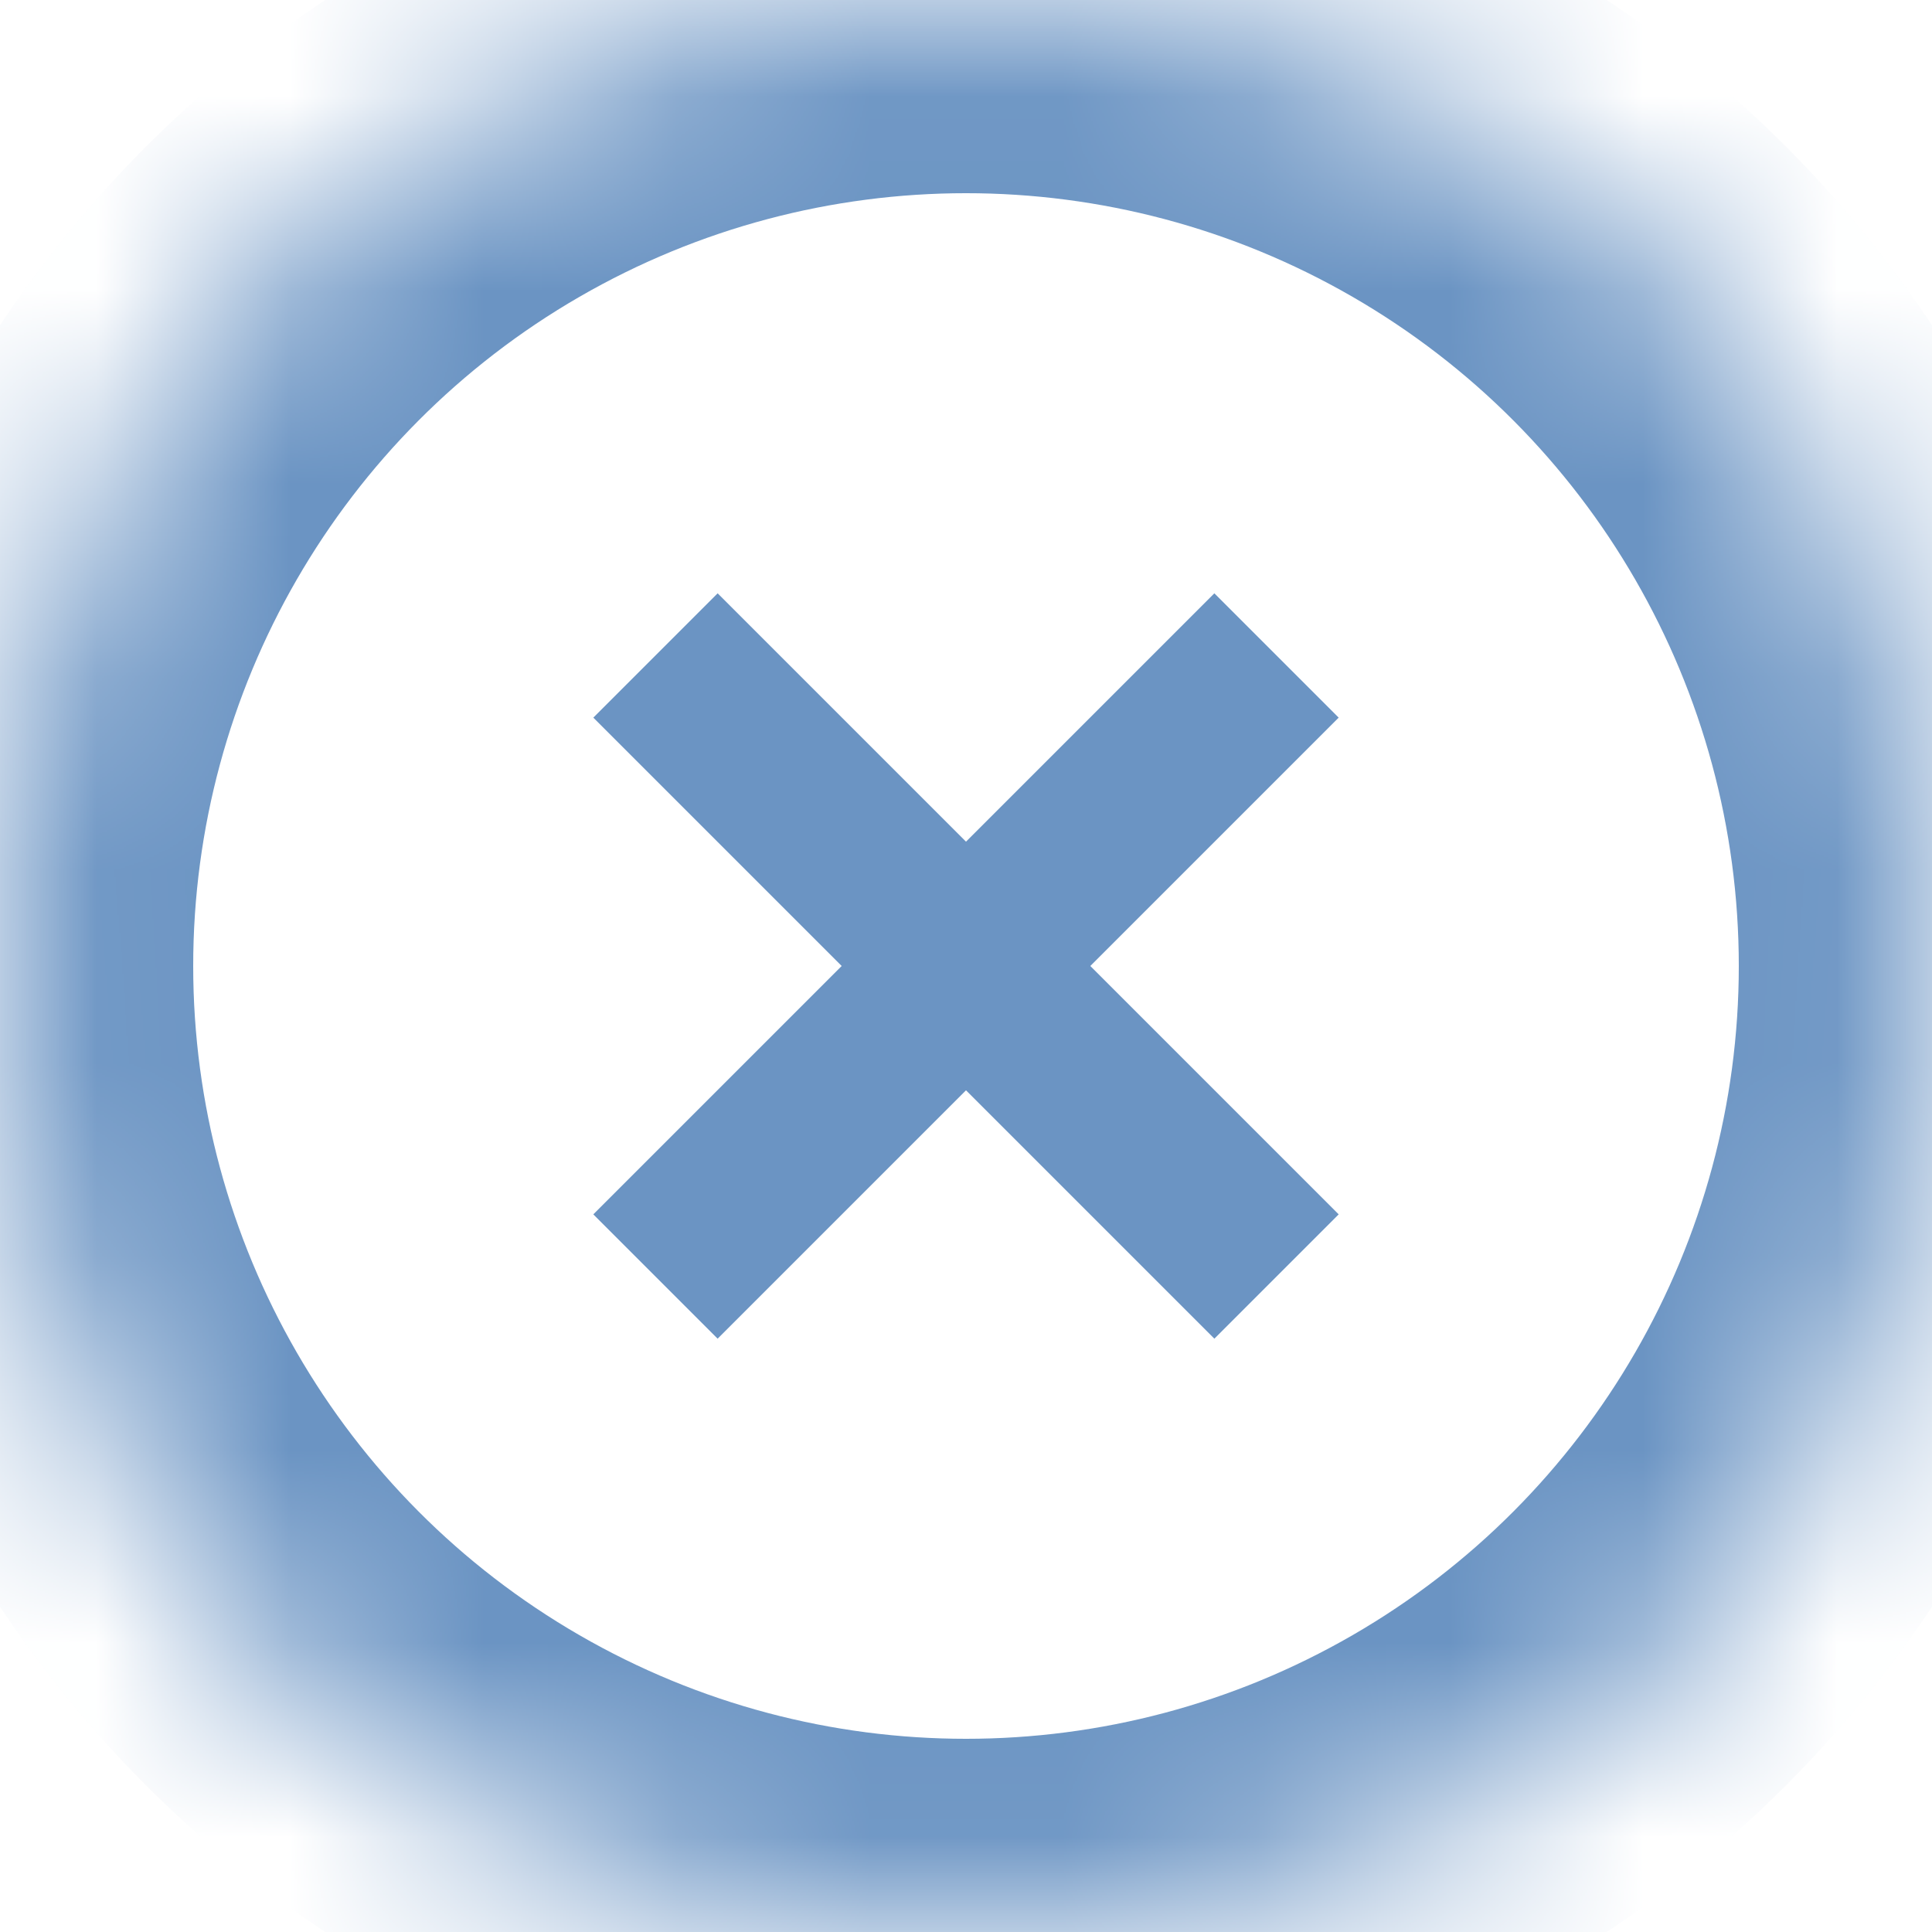 <?xml version="1.0" encoding="UTF-8" standalone="no"?>
<svg width="10px" height="10px" viewBox="0 0 10 10" version="1.1" xmlns="http://www.w3.org/2000/svg" xmlns:xlink="http://www.w3.org/1999/xlink">
    <!-- Generator: sketchtool 41.2 (35397) - http://www.bohemiancoding.com/sketch -->
    <title>BACF7207-1265-4F39-903B-6CF45C78E526</title>
    <desc>Created with sketchtool.</desc>
    <defs>
        <ellipse id="path-1" cx="5" cy="5" rx="5" ry="5"></ellipse>
        <mask id="mask-2" maskContentUnits="userSpaceOnUse" maskUnits="objectBoundingBox" x="0" y="0" width="10" height="10" fill="white">
            <use xlink:href="#path-1"></use>
        </mask>
    </defs>
    <g id="Page-1" stroke="none" stroke-width="1" fill="none" fill-rule="evenodd">
        <g id="Day_dark" transform="translate(-1283, -444)">
            <g id="Group-8" transform="translate(1283, 444)">
                <path d="M5.455,4.545 L5.455,2.727 L4.545,2.727 L4.545,4.545 L2.727,4.545 L2.727,5.455 L4.545,5.455 L4.545,7.273 L5.455,7.273 L5.455,5.455 L7.273,5.455 L7.273,4.545 L5.455,4.545 Z" id="Combined-Shape" fill="#6B94C3" transform="translate(5, 5) rotate(-315) translate(-5, -5) "></path>
                <use id="Oval-2" stroke="#6B94C3" mask="url(#mask-2)" stroke-width="2" xlink:href="#path-1"></use>
            </g>
        </g>
    </g>
</svg>